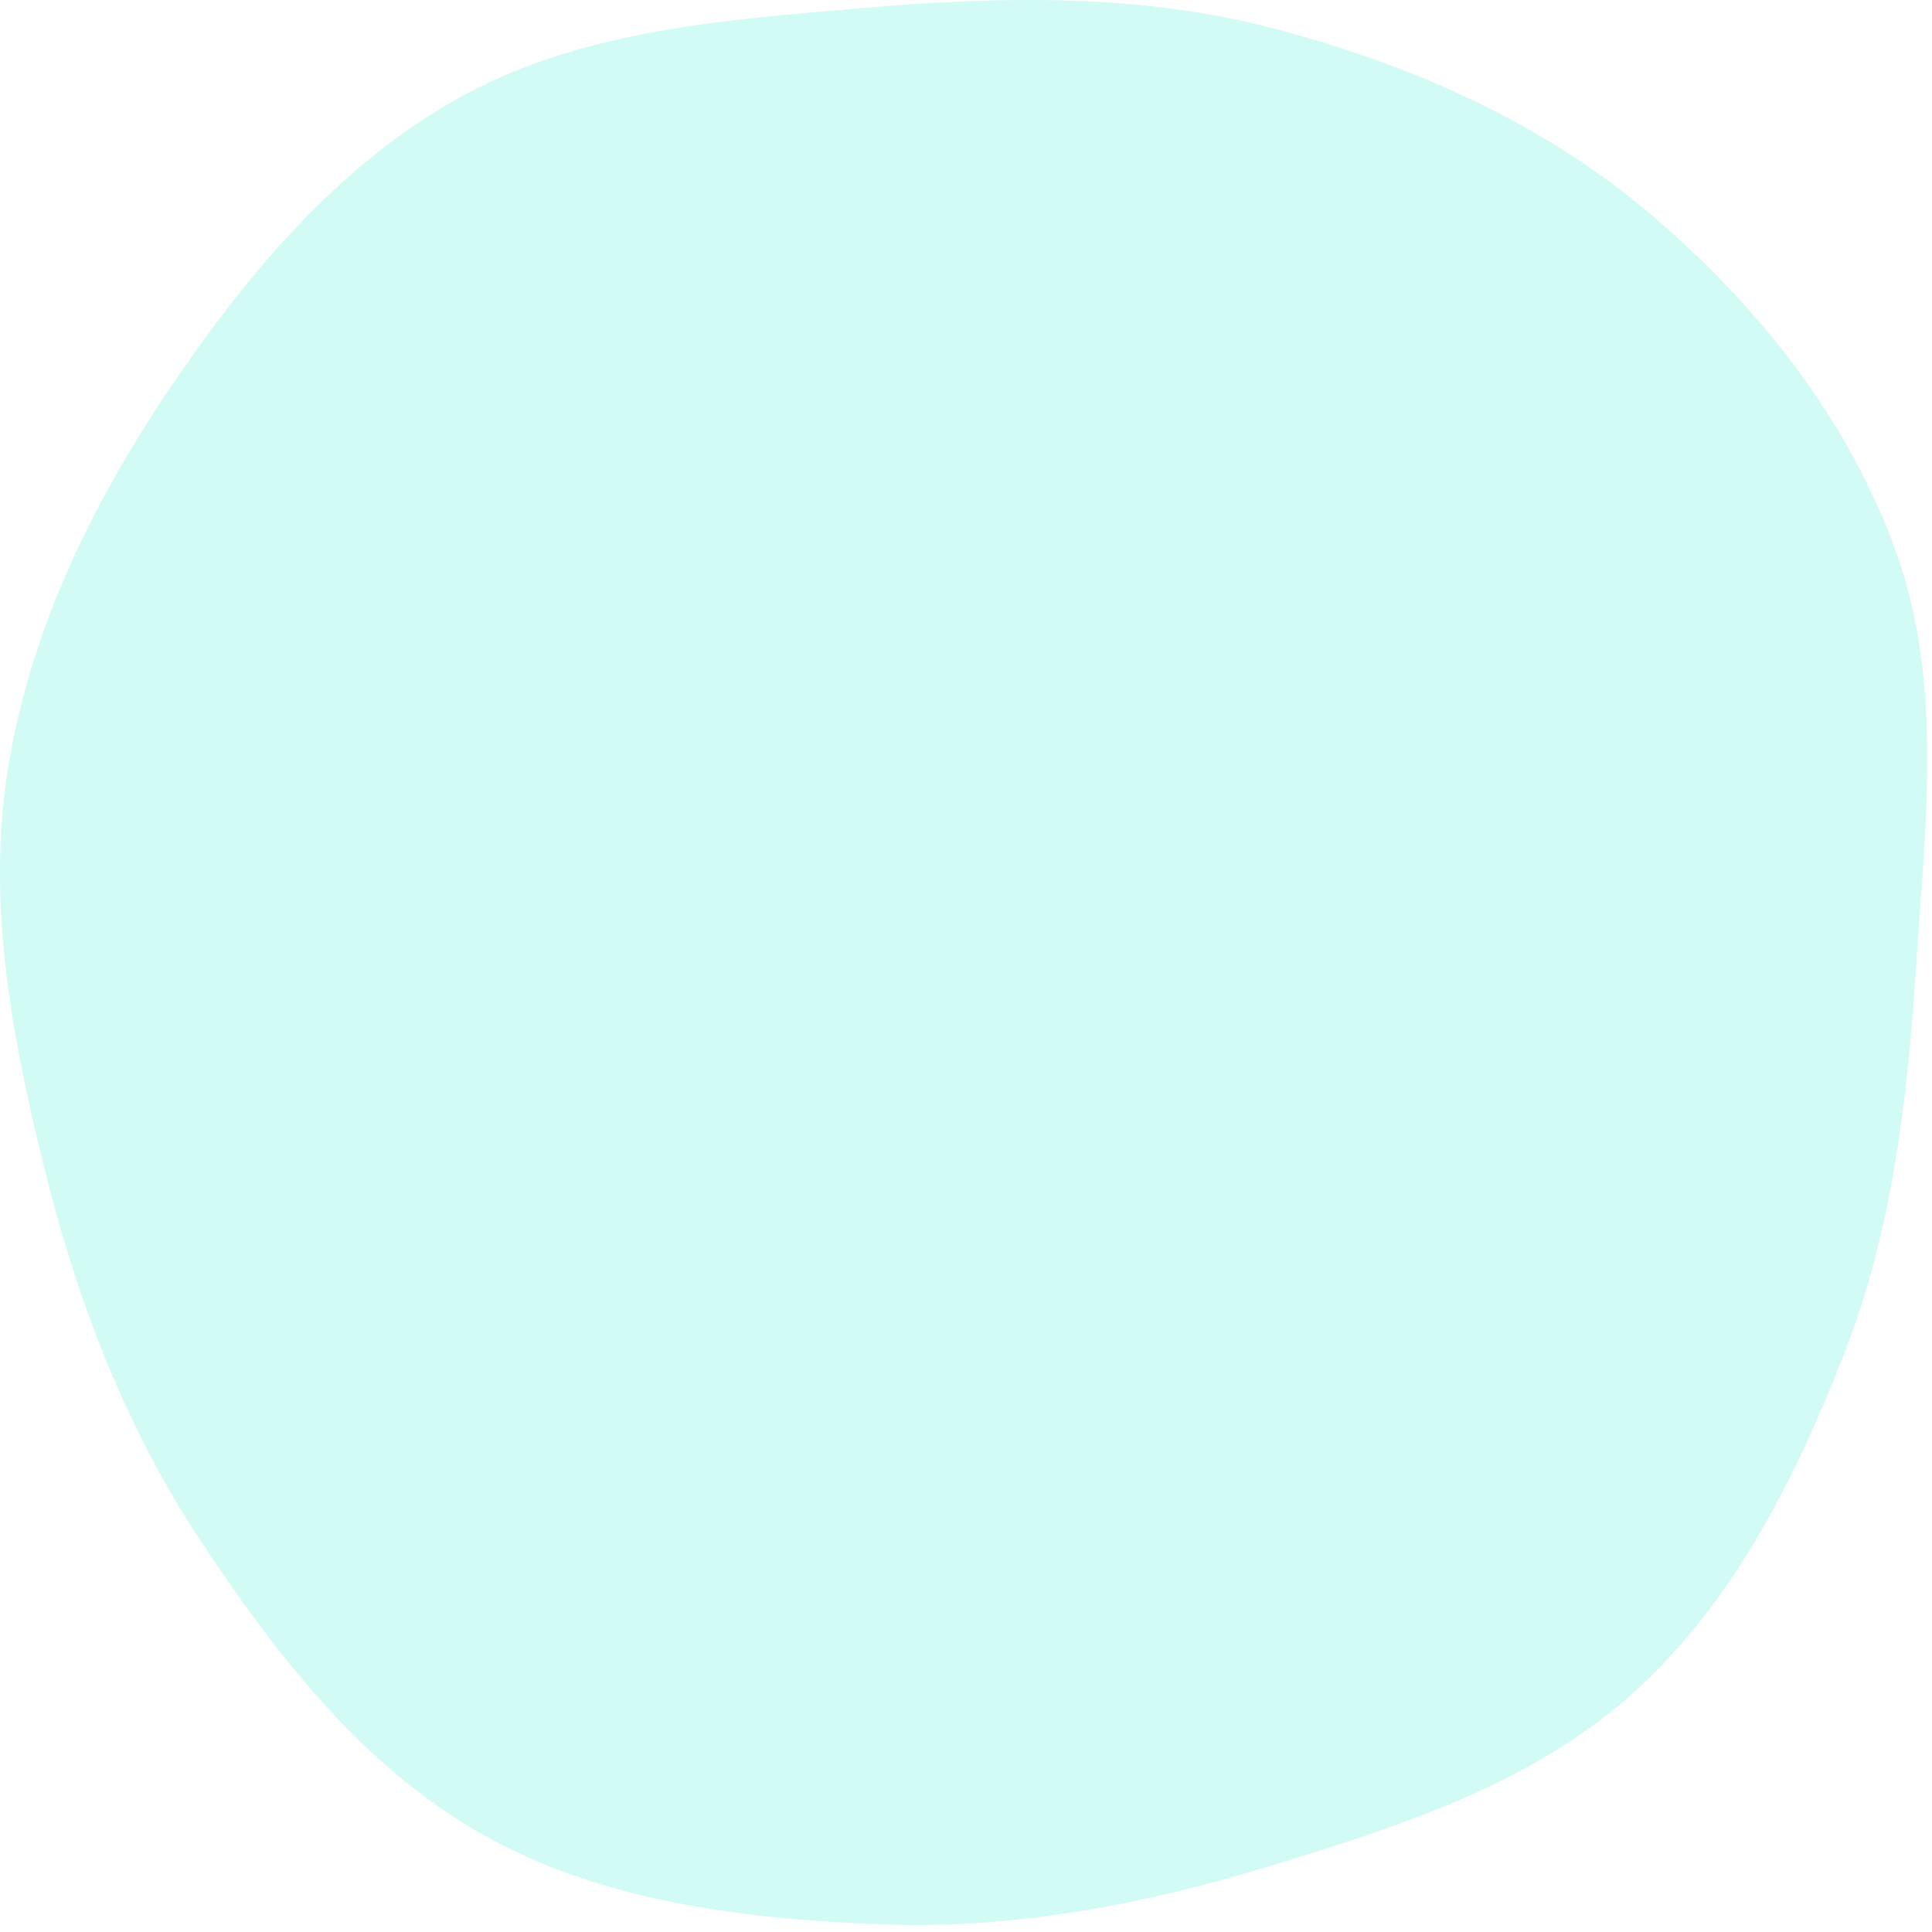 <svg width="188" height="188" viewBox="0 0 188 188" fill="none" xmlns="http://www.w3.org/2000/svg">
<path opacity="0.52" d="M123.823 2.743C137.088 6.202 149.868 11.801 160.357 20.628C170.954 29.545 179.91 40.797 184.552 53.845C189.092 66.606 187.34 80.474 186.456 93.99C185.613 106.892 184.168 119.67 179.46 131.713C174.657 143.996 168.576 156.13 158.731 164.905C148.916 173.653 136.053 177.778 123.476 181.611C111.076 185.39 98.378 187.78 85.426 187.244C72.099 186.693 58.442 185.02 46.839 178.44C35.231 171.857 26.813 160.97 19.46 149.834C12.293 138.98 7.636 126.886 4.469 114.271C1.246 101.434 -1.299 88.258 0.719 75.178C2.774 61.855 8.683 49.488 16.191 38.291C23.815 26.922 32.808 16.067 44.792 9.453C56.692 2.884 70.633 1.914 84.177 0.765C97.507 -0.367 110.877 -0.632 123.823 2.743Z" fill="#19E7C8" fill-opacity="0.39"/>
</svg>

